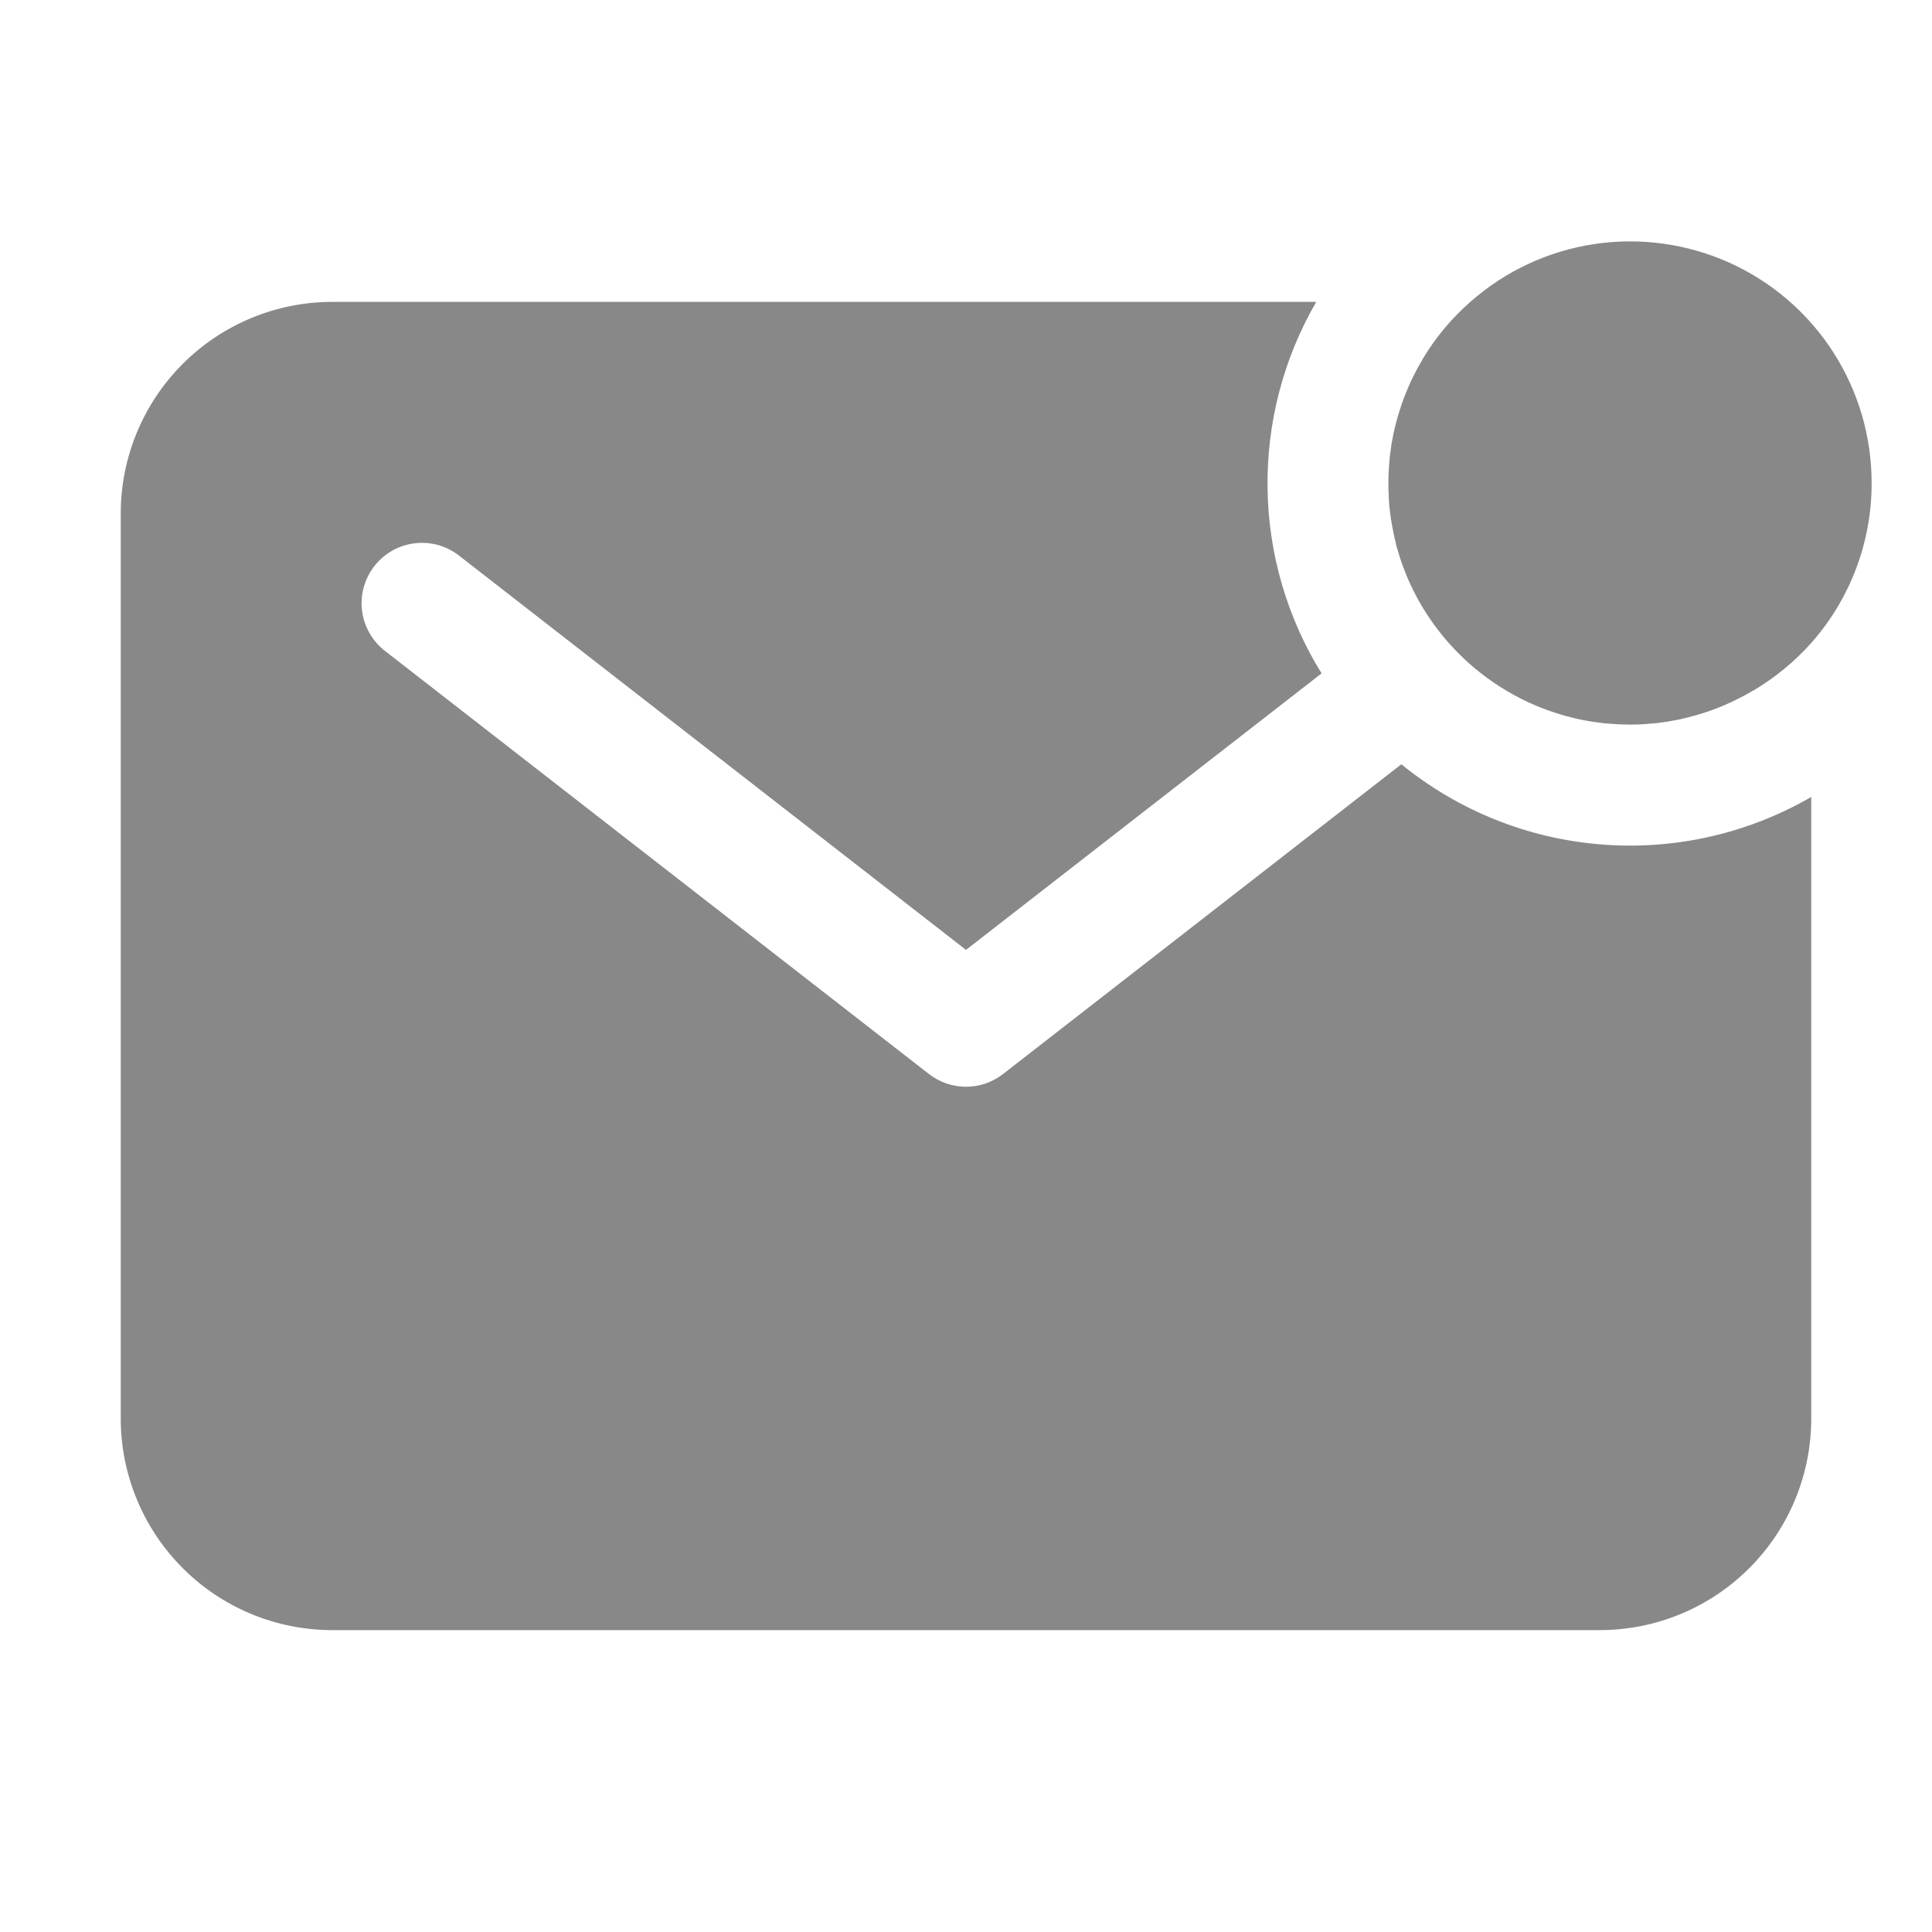 <svg width="24" height="24" viewBox="0 0 24 24" fill="none" xmlns="http://www.w3.org/2000/svg">
<path d="M23.25 6.003C23.251 5.425 23.085 4.859 22.772 4.373C22.459 3.887 22.012 3.502 21.485 3.264C20.958 3.027 20.374 2.946 19.803 3.032C19.231 3.118 18.697 3.368 18.264 3.751C18.029 3.957 17.828 4.199 17.668 4.468V4.471C17.642 4.513 17.619 4.556 17.595 4.599L17.584 4.622C17.564 4.659 17.546 4.696 17.528 4.734C17.523 4.746 17.517 4.758 17.512 4.77C17.497 4.804 17.482 4.838 17.468 4.874C17.462 4.888 17.456 4.903 17.45 4.917C17.438 4.95 17.425 4.983 17.414 5.016L17.397 5.066C17.387 5.098 17.377 5.13 17.367 5.162C17.362 5.181 17.357 5.198 17.352 5.217C17.343 5.248 17.335 5.28 17.328 5.311C17.323 5.33 17.319 5.349 17.314 5.368C17.308 5.4 17.302 5.432 17.296 5.462C17.292 5.482 17.288 5.501 17.285 5.521C17.28 5.554 17.276 5.587 17.272 5.62C17.269 5.64 17.267 5.659 17.264 5.678C17.26 5.715 17.258 5.751 17.255 5.787C17.255 5.804 17.253 5.821 17.252 5.838C17.249 5.891 17.247 5.945 17.247 5.999C17.247 6.046 17.247 6.093 17.251 6.137V6.167C17.253 6.211 17.256 6.255 17.26 6.299L17.263 6.322C17.267 6.361 17.272 6.401 17.278 6.44C17.278 6.448 17.278 6.456 17.282 6.464C17.288 6.507 17.296 6.549 17.305 6.591C17.305 6.601 17.309 6.611 17.311 6.622C17.319 6.662 17.328 6.702 17.339 6.742C17.339 6.745 17.339 6.748 17.339 6.751C17.349 6.793 17.361 6.833 17.374 6.874L17.384 6.906C17.396 6.946 17.41 6.985 17.424 7.024C17.426 7.032 17.43 7.041 17.433 7.049C17.446 7.082 17.459 7.116 17.472 7.148C17.476 7.158 17.48 7.168 17.484 7.177C17.5 7.214 17.516 7.251 17.534 7.288L17.549 7.319C17.566 7.352 17.582 7.385 17.599 7.417C17.844 7.872 18.201 8.256 18.637 8.533C18.752 8.606 18.871 8.671 18.994 8.728L19.013 8.736C19.096 8.774 19.181 8.807 19.267 8.837L19.312 8.852L19.382 8.874C19.403 8.881 19.424 8.887 19.446 8.893L19.536 8.916L19.617 8.935L19.671 8.946L19.756 8.961L19.801 8.968C19.843 8.974 19.885 8.98 19.928 8.985L19.964 8.988C19.998 8.991 20.033 8.993 20.068 8.995L20.108 8.998C20.155 8.998 20.199 9.001 20.245 9.001C20.299 9.001 20.353 9.001 20.406 8.997L20.457 8.993C20.493 8.99 20.529 8.988 20.566 8.984L20.624 8.977C20.657 8.972 20.69 8.968 20.723 8.963L20.782 8.952C20.814 8.947 20.846 8.941 20.876 8.934L20.933 8.92C20.965 8.913 20.997 8.905 21.027 8.896C21.046 8.892 21.063 8.887 21.082 8.881C21.114 8.872 21.146 8.862 21.178 8.851L21.228 8.835C21.261 8.823 21.294 8.811 21.327 8.798L21.37 8.781C21.406 8.767 21.44 8.752 21.474 8.736L21.51 8.72C21.548 8.702 21.585 8.684 21.622 8.664L21.645 8.653C21.688 8.63 21.731 8.606 21.773 8.581H21.776C22.047 8.421 22.291 8.221 22.5 7.987C22.984 7.44 23.251 6.734 23.25 6.003Z" fill="#888888"/>
<path d="M17.408 9.494L12.46 13.342C12.329 13.444 12.167 13.5 12 13.5C11.833 13.5 11.671 13.444 11.54 13.342L4.79 8.092C4.71 8.032 4.644 7.957 4.594 7.871C4.544 7.785 4.511 7.69 4.498 7.592C4.485 7.493 4.492 7.393 4.518 7.297C4.544 7.201 4.589 7.112 4.65 7.033C4.711 6.955 4.787 6.889 4.873 6.84C4.96 6.791 5.055 6.76 5.154 6.749C5.252 6.737 5.352 6.745 5.448 6.772C5.544 6.8 5.633 6.846 5.71 6.908L12 11.8L16.417 8.365C15.989 7.674 15.757 6.879 15.746 6.067C15.734 5.254 15.943 4.453 16.351 3.75H4.125C3.429 3.751 2.762 4.028 2.27 4.52C1.778 5.012 1.501 5.679 1.5 6.375V17.625C1.501 18.321 1.778 18.988 2.27 19.48C2.762 19.973 3.429 20.249 4.125 20.25H19.875C20.571 20.249 21.238 19.973 21.73 19.48C22.223 18.988 22.499 18.321 22.5 17.625V9.9C21.71 10.357 20.8 10.563 19.891 10.49C18.981 10.418 18.116 10.07 17.408 9.494Z" fill="#888888"/>
</svg>
